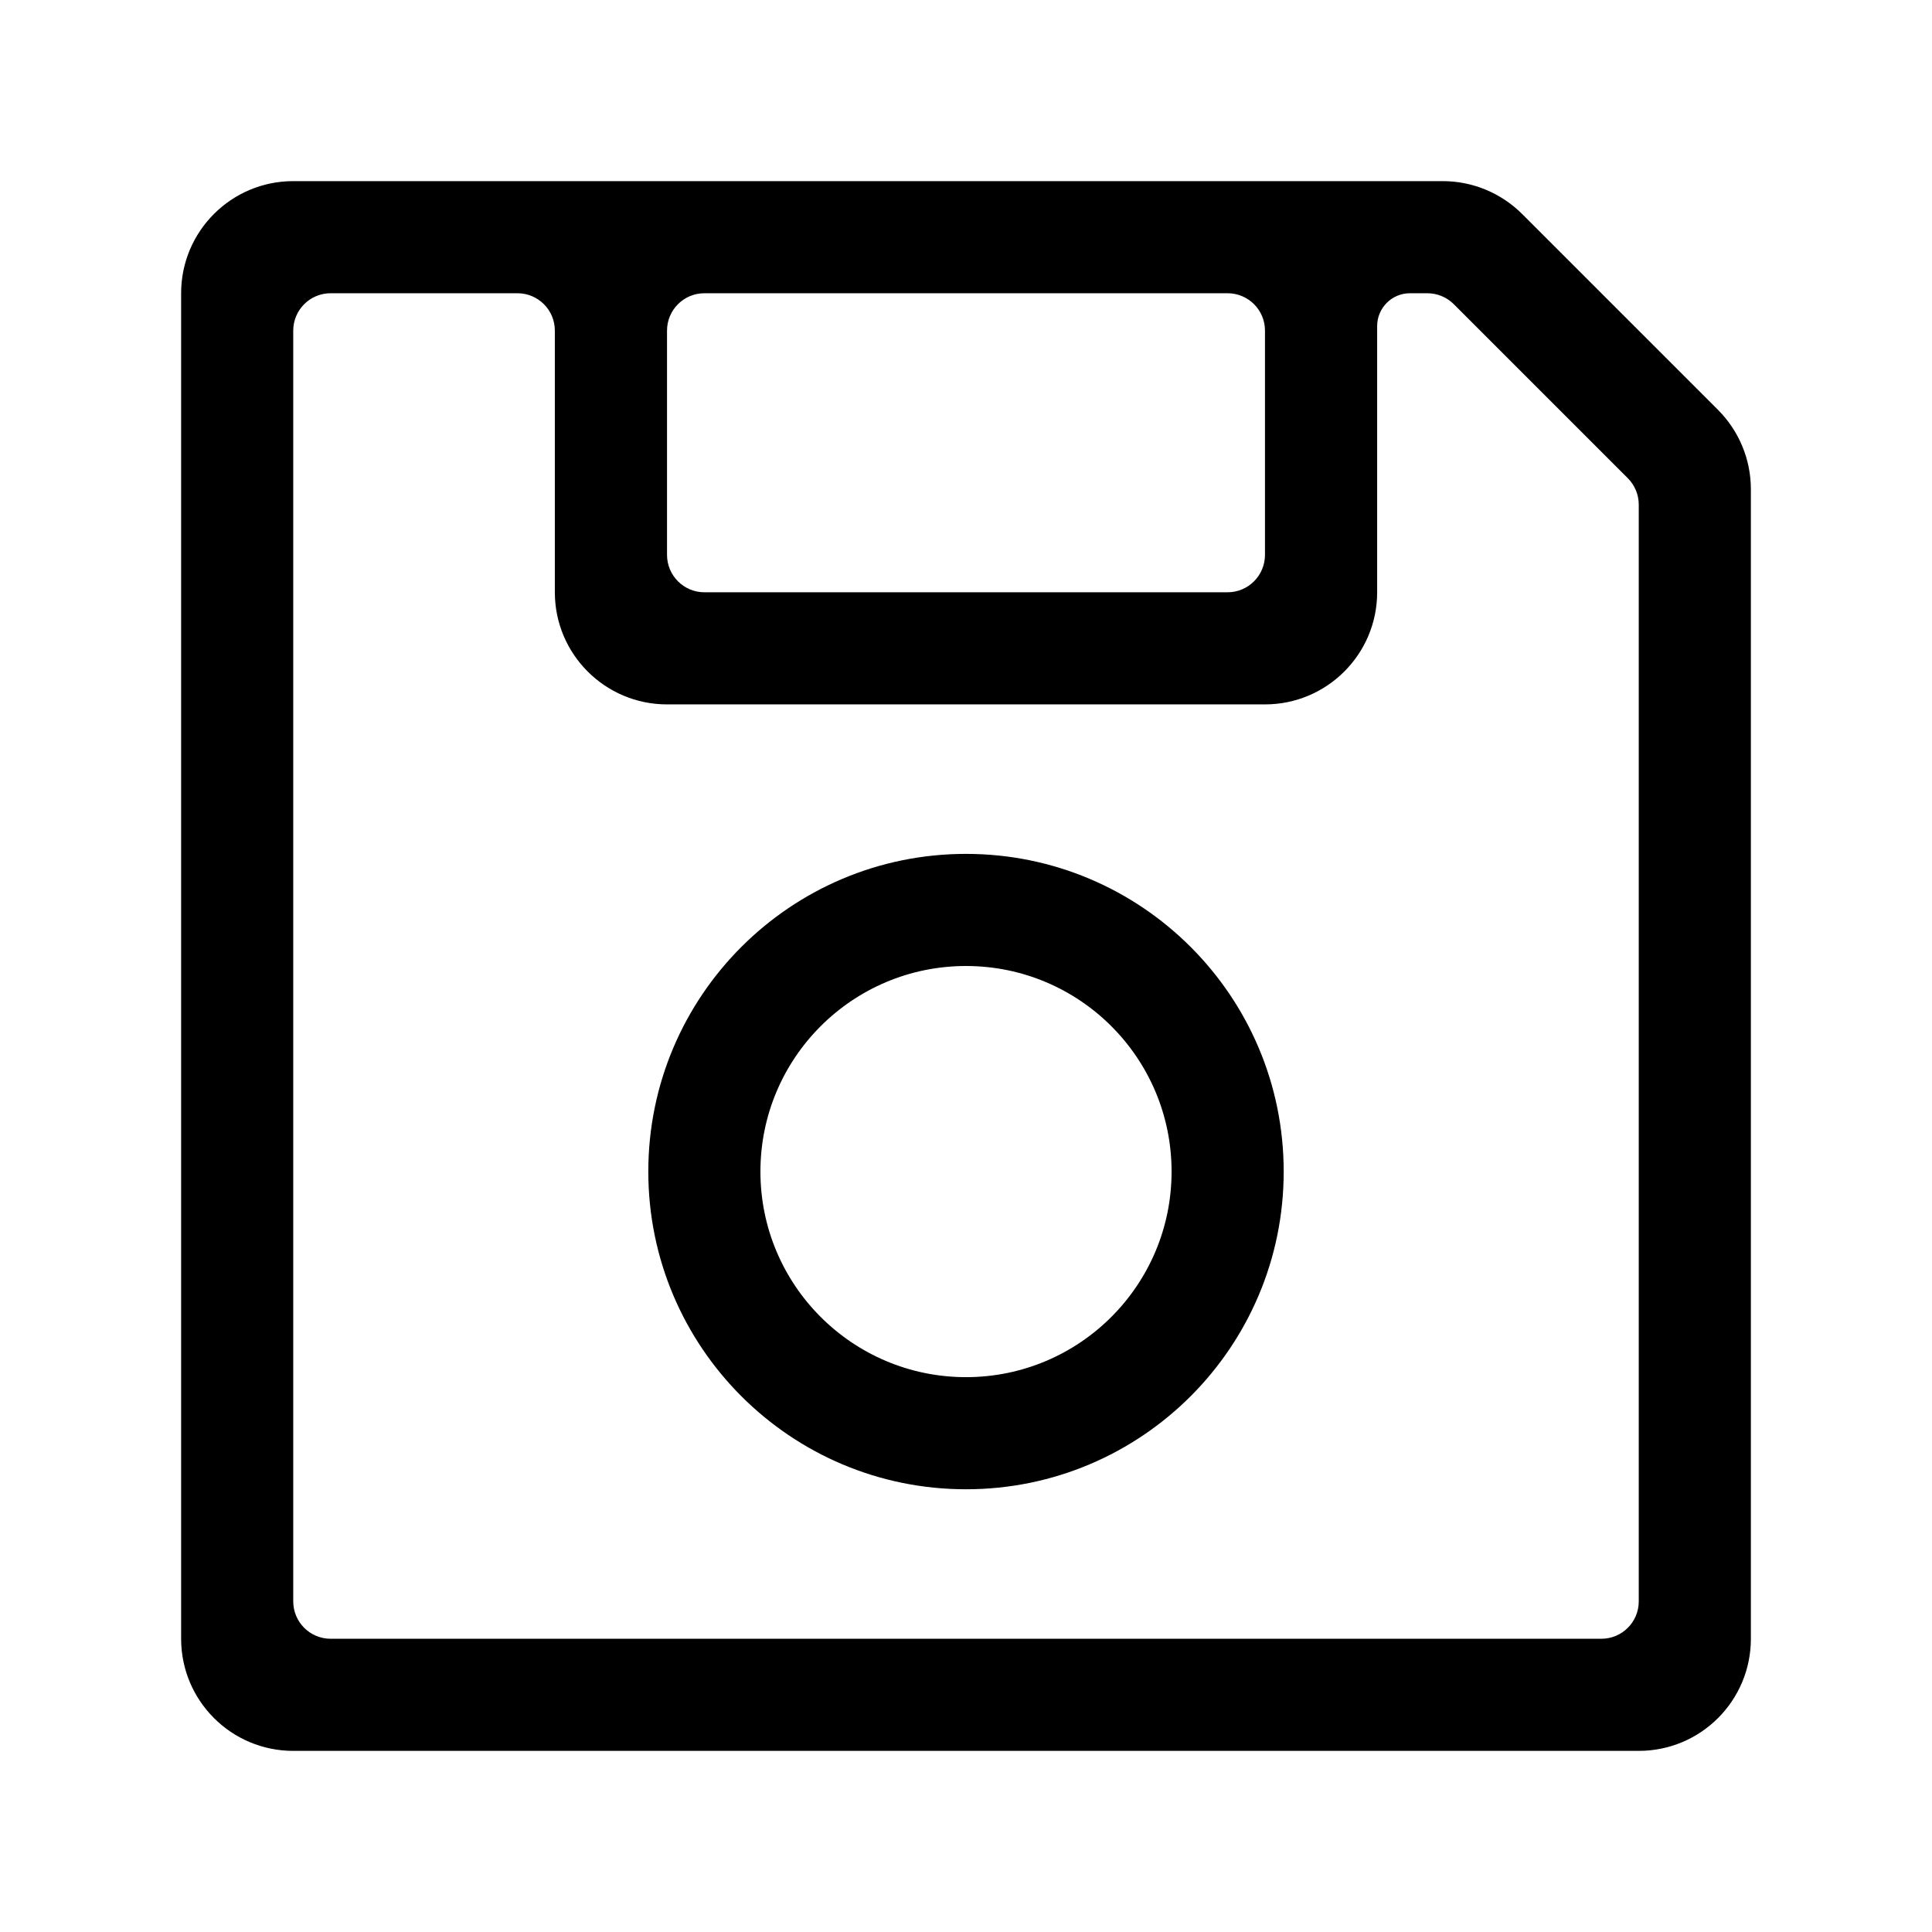 <?xml version="1.0" encoding="UTF-8"?>
<svg width="32px" height="32px" viewBox="0 0 32 32" version="1.1" xmlns="http://www.w3.org/2000/svg" xmlns:xlink="http://www.w3.org/1999/xlink">
    <title>IconSave@1x</title>
    <g id="Icons" stroke="none" stroke-width="1" fill-rule="evenodd">
        <g id="Icons-/-Large-/-IconSave" >
            <path d="M4.857,3 L23.897,3 C24.39,3 24.862,3.196 25.211,3.544 L28.456,6.789 C28.804,7.138 29,7.61 29,8.103 L29,27.143 C29,28.169 28.169,29 27.143,29 L4.857,29 C3.831,29 3,28.169 3,27.143 L3,4.857 C3,3.831 3.831,3 4.857,3 Z M8.571,4.857 L5.476,4.857 C5.134,4.857 4.857,5.134 4.857,5.476 L4.857,26.524 C4.857,26.866 5.134,27.143 5.476,27.143 L26.524,27.143 C26.866,27.143 27.143,26.866 27.143,26.524 L27.143,8.359 C27.143,8.195 27.078,8.037 26.962,7.921 L24.079,5.038 C23.963,4.922 23.805,4.857 23.641,4.857 L23.353,4.857 C23.053,4.857 22.81,5.101 22.81,5.401 L22.81,9.81 C22.81,10.835 21.978,11.667 20.952,11.667 L11.048,11.667 C10.022,11.667 9.19,10.835 9.19,9.81 L9.19,5.476 C9.19,5.134 8.913,4.857 8.571,4.857 Z M16,14.143 C18.906,14.143 21.262,16.499 21.262,19.405 C21.262,22.311 18.906,24.667 16,24.667 C13.094,24.667 10.738,22.311 10.738,19.405 C10.738,16.499 13.094,14.143 16,14.143 Z M16,16 C14.12,16 12.595,17.524 12.595,19.405 C12.595,21.285 14.12,22.81 16,22.81 C17.88,22.81 19.405,21.285 19.405,19.405 C19.405,17.524 17.88,16 16,16 Z M11.667,9.81 L20.333,9.81 C20.675,9.81 20.952,9.532 20.952,9.19 L20.952,5.476 C20.952,5.134 20.675,4.857 20.333,4.857 L11.667,4.857 C11.325,4.857 11.048,5.134 11.048,5.476 L11.048,9.19 C11.048,9.532 11.325,9.81 11.667,9.81 Z" id="icon-save"></path>
        </g>
    </g>
</svg>